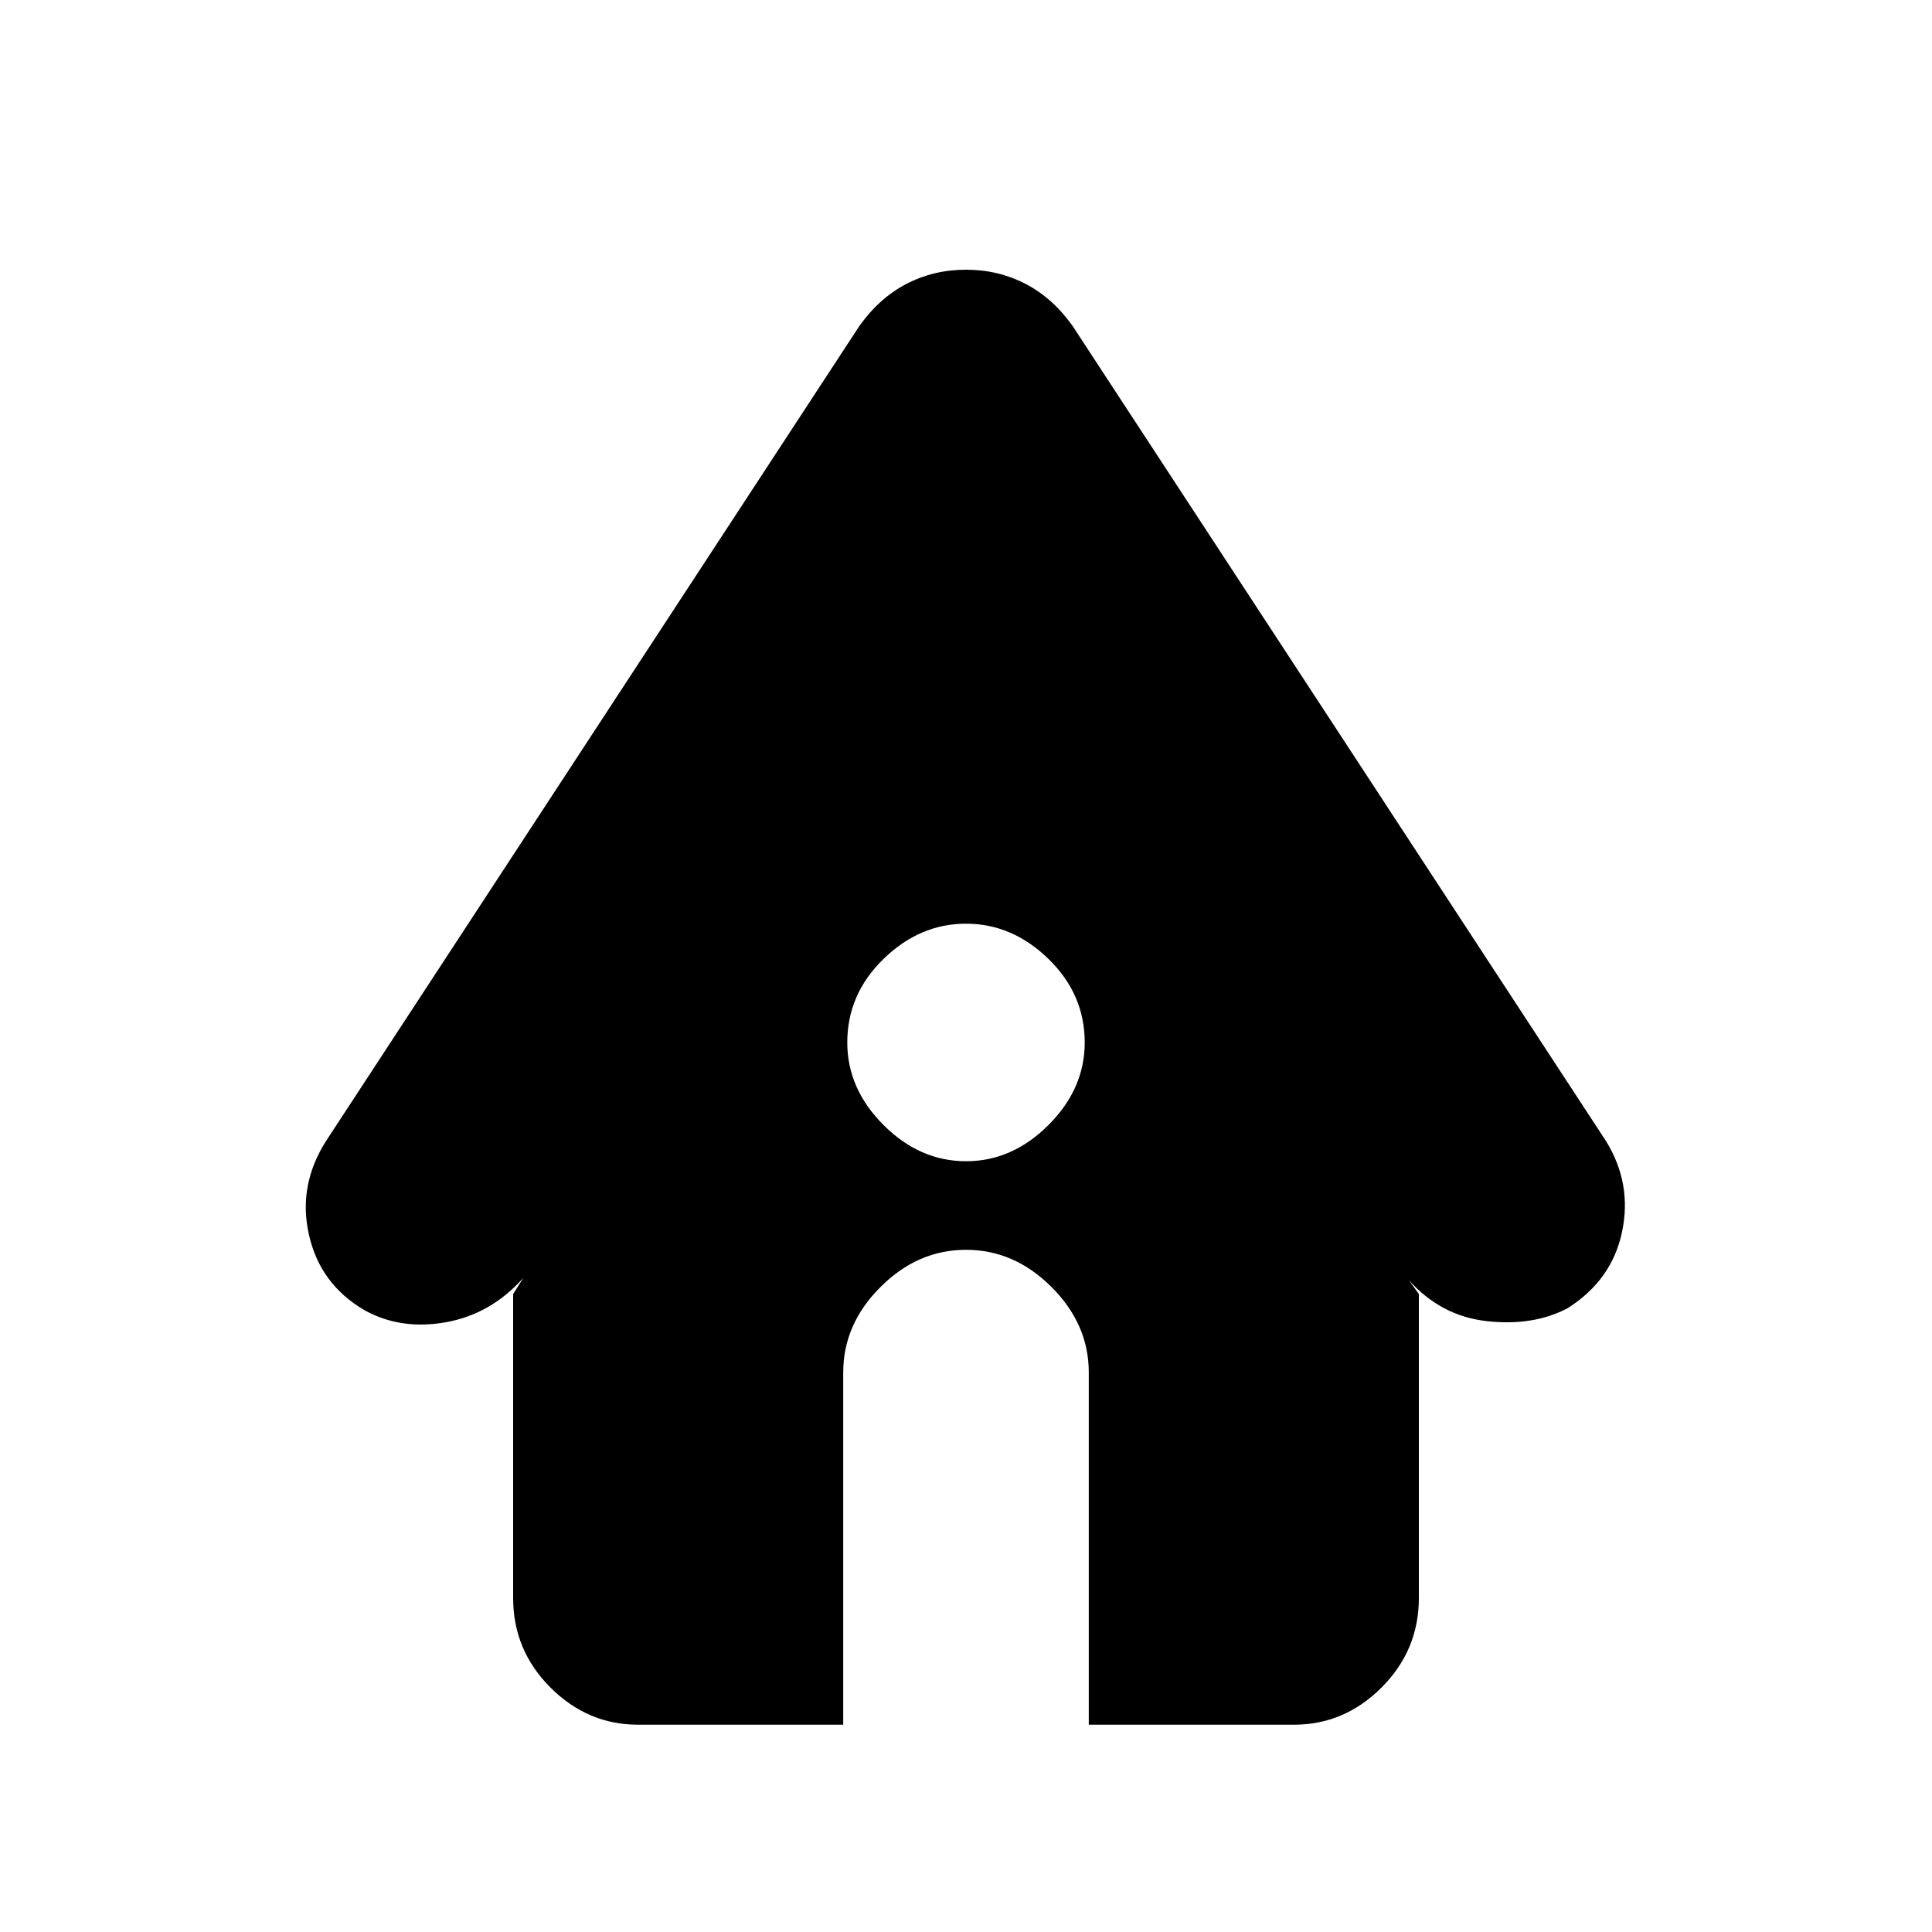 <svg xmlns="http://www.w3.org/2000/svg" height="20" width="20"><path d="M10 12.021Q10.479 12.021 10.854 11.646Q11.229 11.271 11.229 10.792Q11.229 10.292 10.854 9.927Q10.479 9.562 10 9.562Q9.521 9.562 9.146 9.927Q8.771 10.292 8.771 10.792Q8.771 11.271 9.146 11.646Q9.521 12.021 10 12.021ZM6.604 17.854Q6.083 17.854 5.698 17.469Q5.312 17.083 5.312 16.542V13.396L5.417 13.229Q5.083 13.604 4.615 13.688Q4.146 13.771 3.771 13.562Q3.312 13.292 3.198 12.781Q3.083 12.271 3.375 11.812L8.896 3.375Q9.104 3.083 9.385 2.938Q9.667 2.792 10 2.792Q10.333 2.792 10.615 2.938Q10.896 3.083 11.104 3.375L16.625 11.812Q16.896 12.25 16.792 12.75Q16.688 13.25 16.229 13.542Q15.875 13.729 15.396 13.677Q14.917 13.625 14.583 13.25L14.688 13.396V16.542Q14.688 17.083 14.302 17.469Q13.917 17.854 13.396 17.854H11.271V14.208Q11.271 13.708 10.885 13.323Q10.5 12.938 10 12.938Q9.5 12.938 9.115 13.323Q8.729 13.708 8.729 14.208V17.854Z"/></svg>